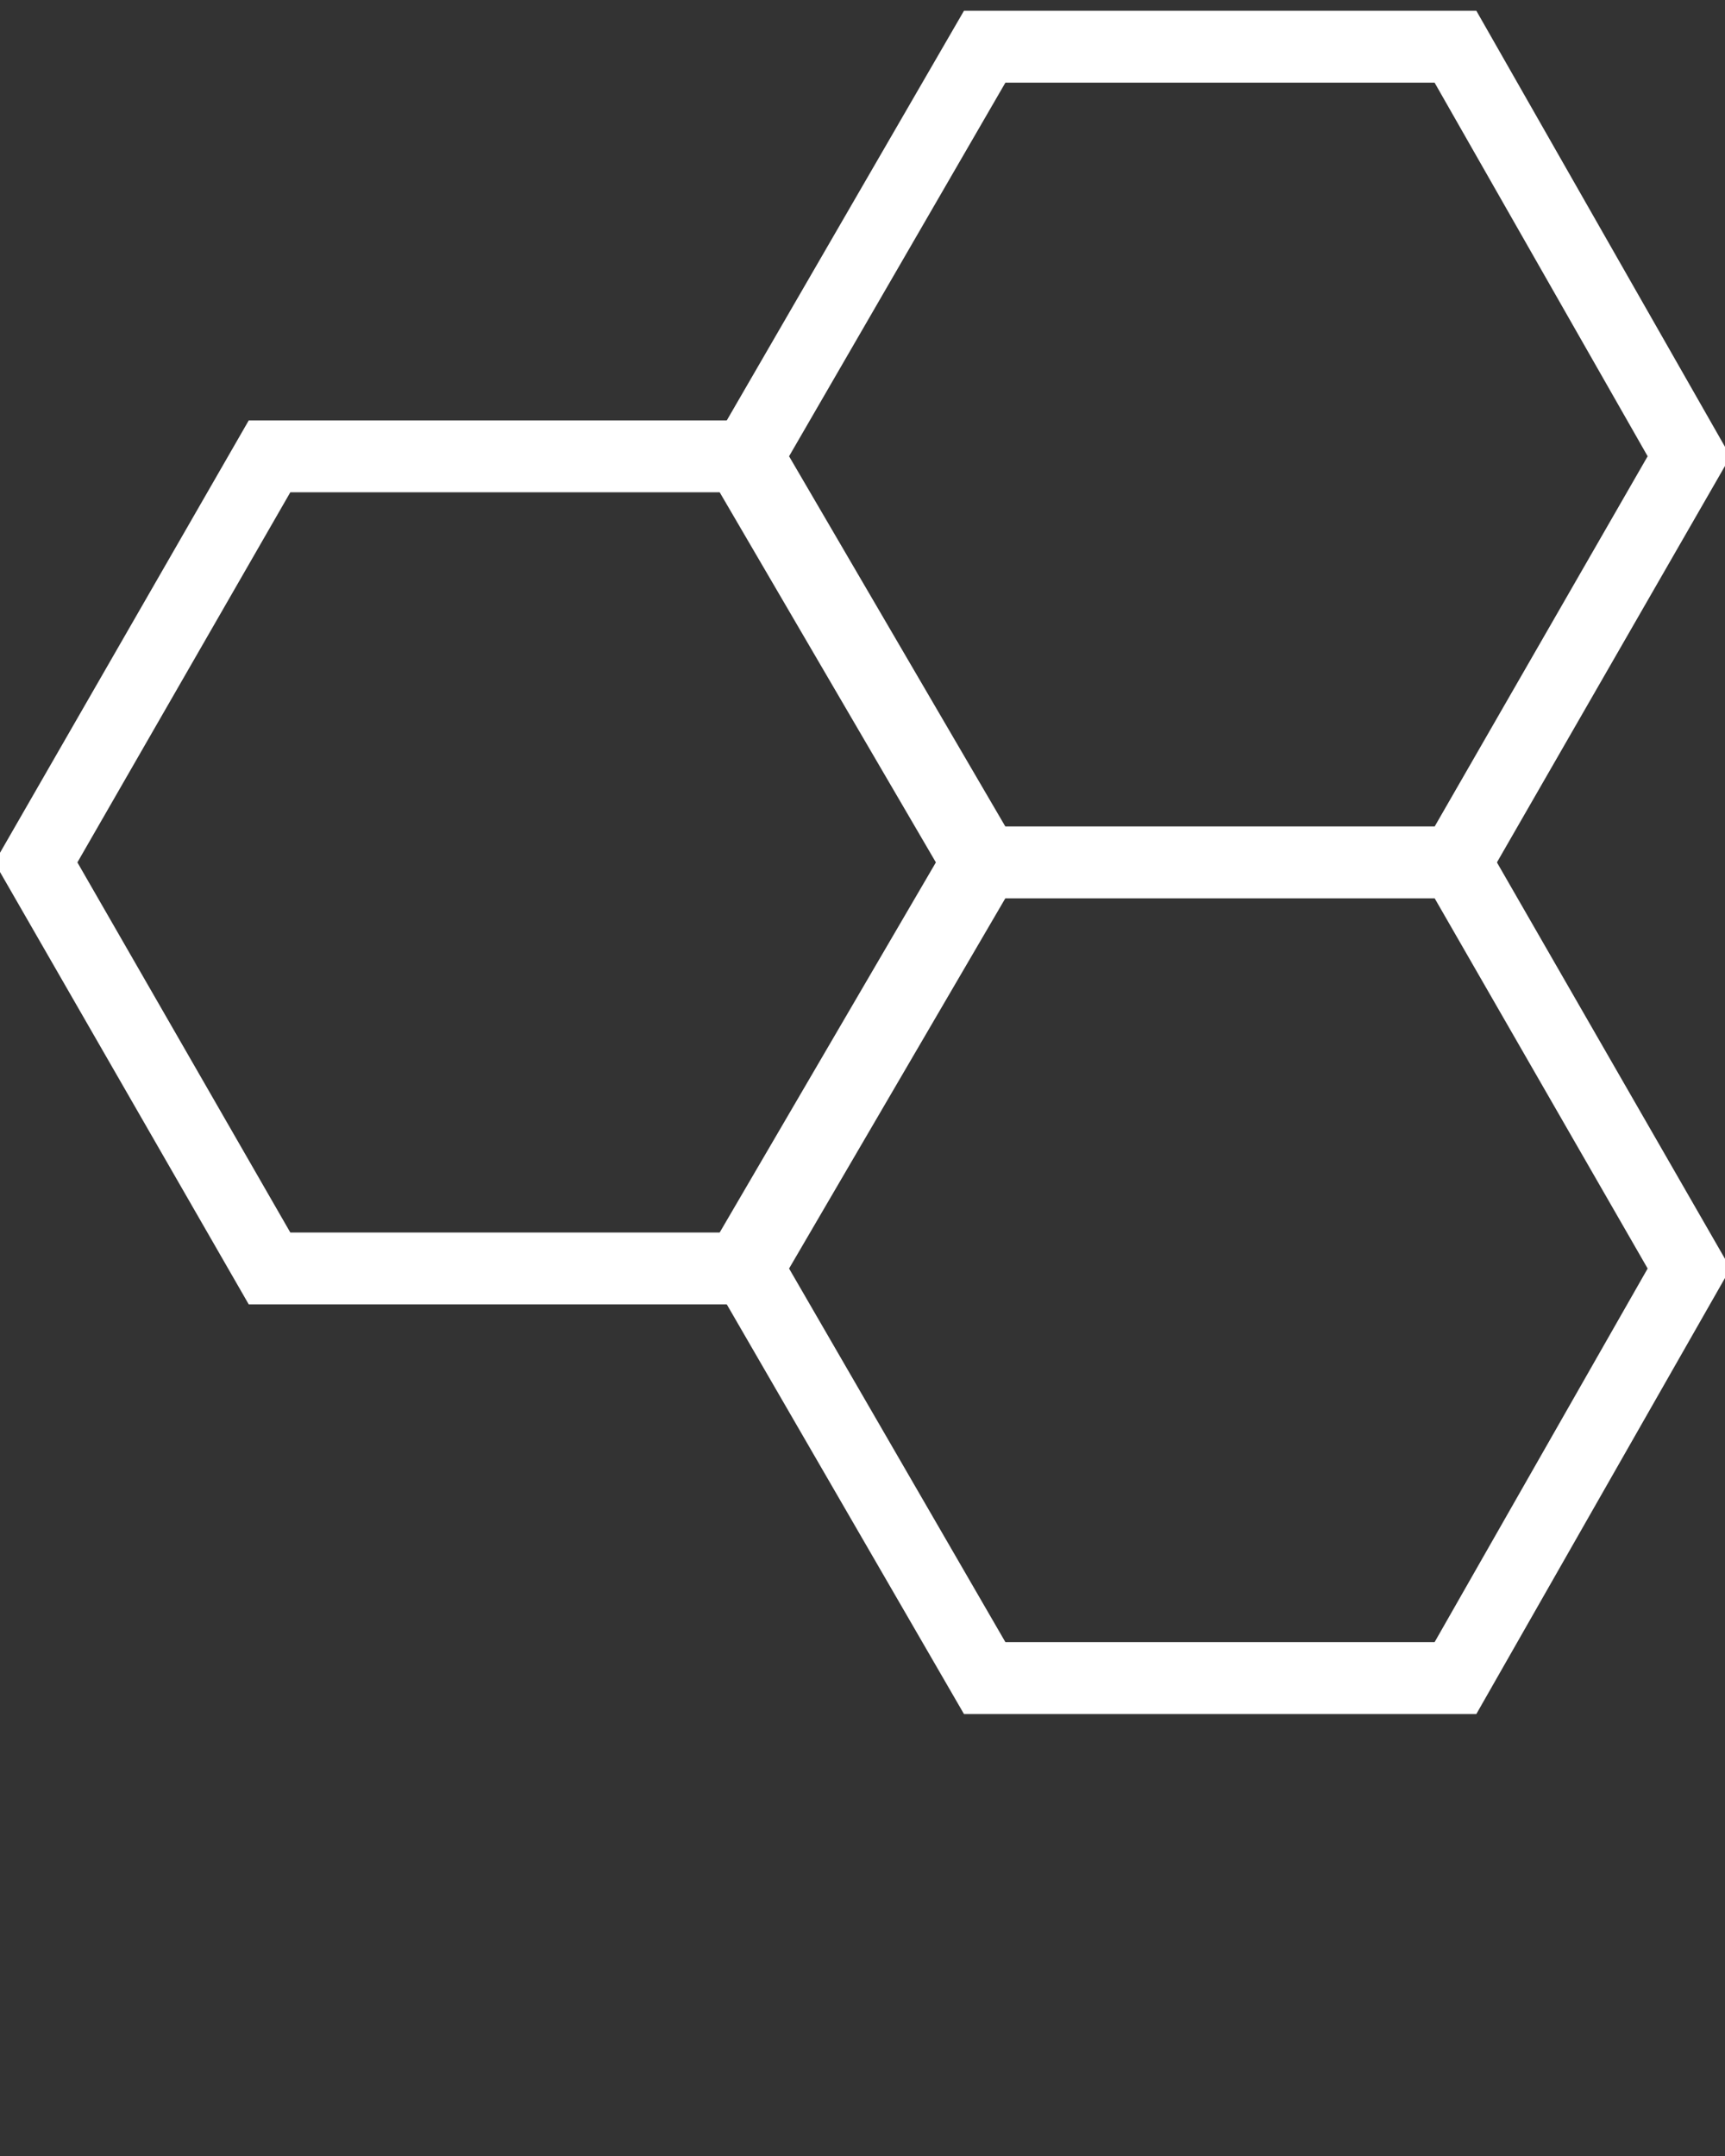 <?xml version="1.0" encoding="utf-8"?>
<!-- Generator: Adobe Illustrator 19.0.1, SVG Export Plug-In . SVG Version: 6.00 Build 0)  -->
<!DOCTYPE svg PUBLIC "-//W3C//DTD SVG 1.1//EN" "http://www.w3.org/Graphics/SVG/1.1/DTD/svg11.dtd">
<svg version="1.1" id="Layer_1" xmlns="http://www.w3.org/2000/svg" xmlns:xlink="http://www.w3.org/1999/xlink" x="0px" y="0px"
	 viewBox="-725 456 48 60" style="enable-background:new -725 456 48 60;" xml:space="preserve">
<rect x="-725" y="456" width="48" height="60" fill="#333333" stroke="none"/>
<style type="text/css">
	.st0{fill:none;stroke:#FFFFFF;stroke-width:2;stroke-miterlimit:10;}
</style>
<g>
	<polygon class="st0" points="-704.4,468.7 -717.5,468.7 -724,480 -717.5,491.3 -704.4,491.3 -697.8,480 	"/>
	<polygon class="st0" points="-684.5,480 -678,468.7 -684.5,457.3 -697.6,457.3 -704.2,468.7 -697.6,480 	"/>
	<polygon class="st0" points="-697.6,480 -704.2,491.3 -697.6,502.7 -684.5,502.7 -678,491.3 -684.5,480 	"/>
</g>
</svg>
